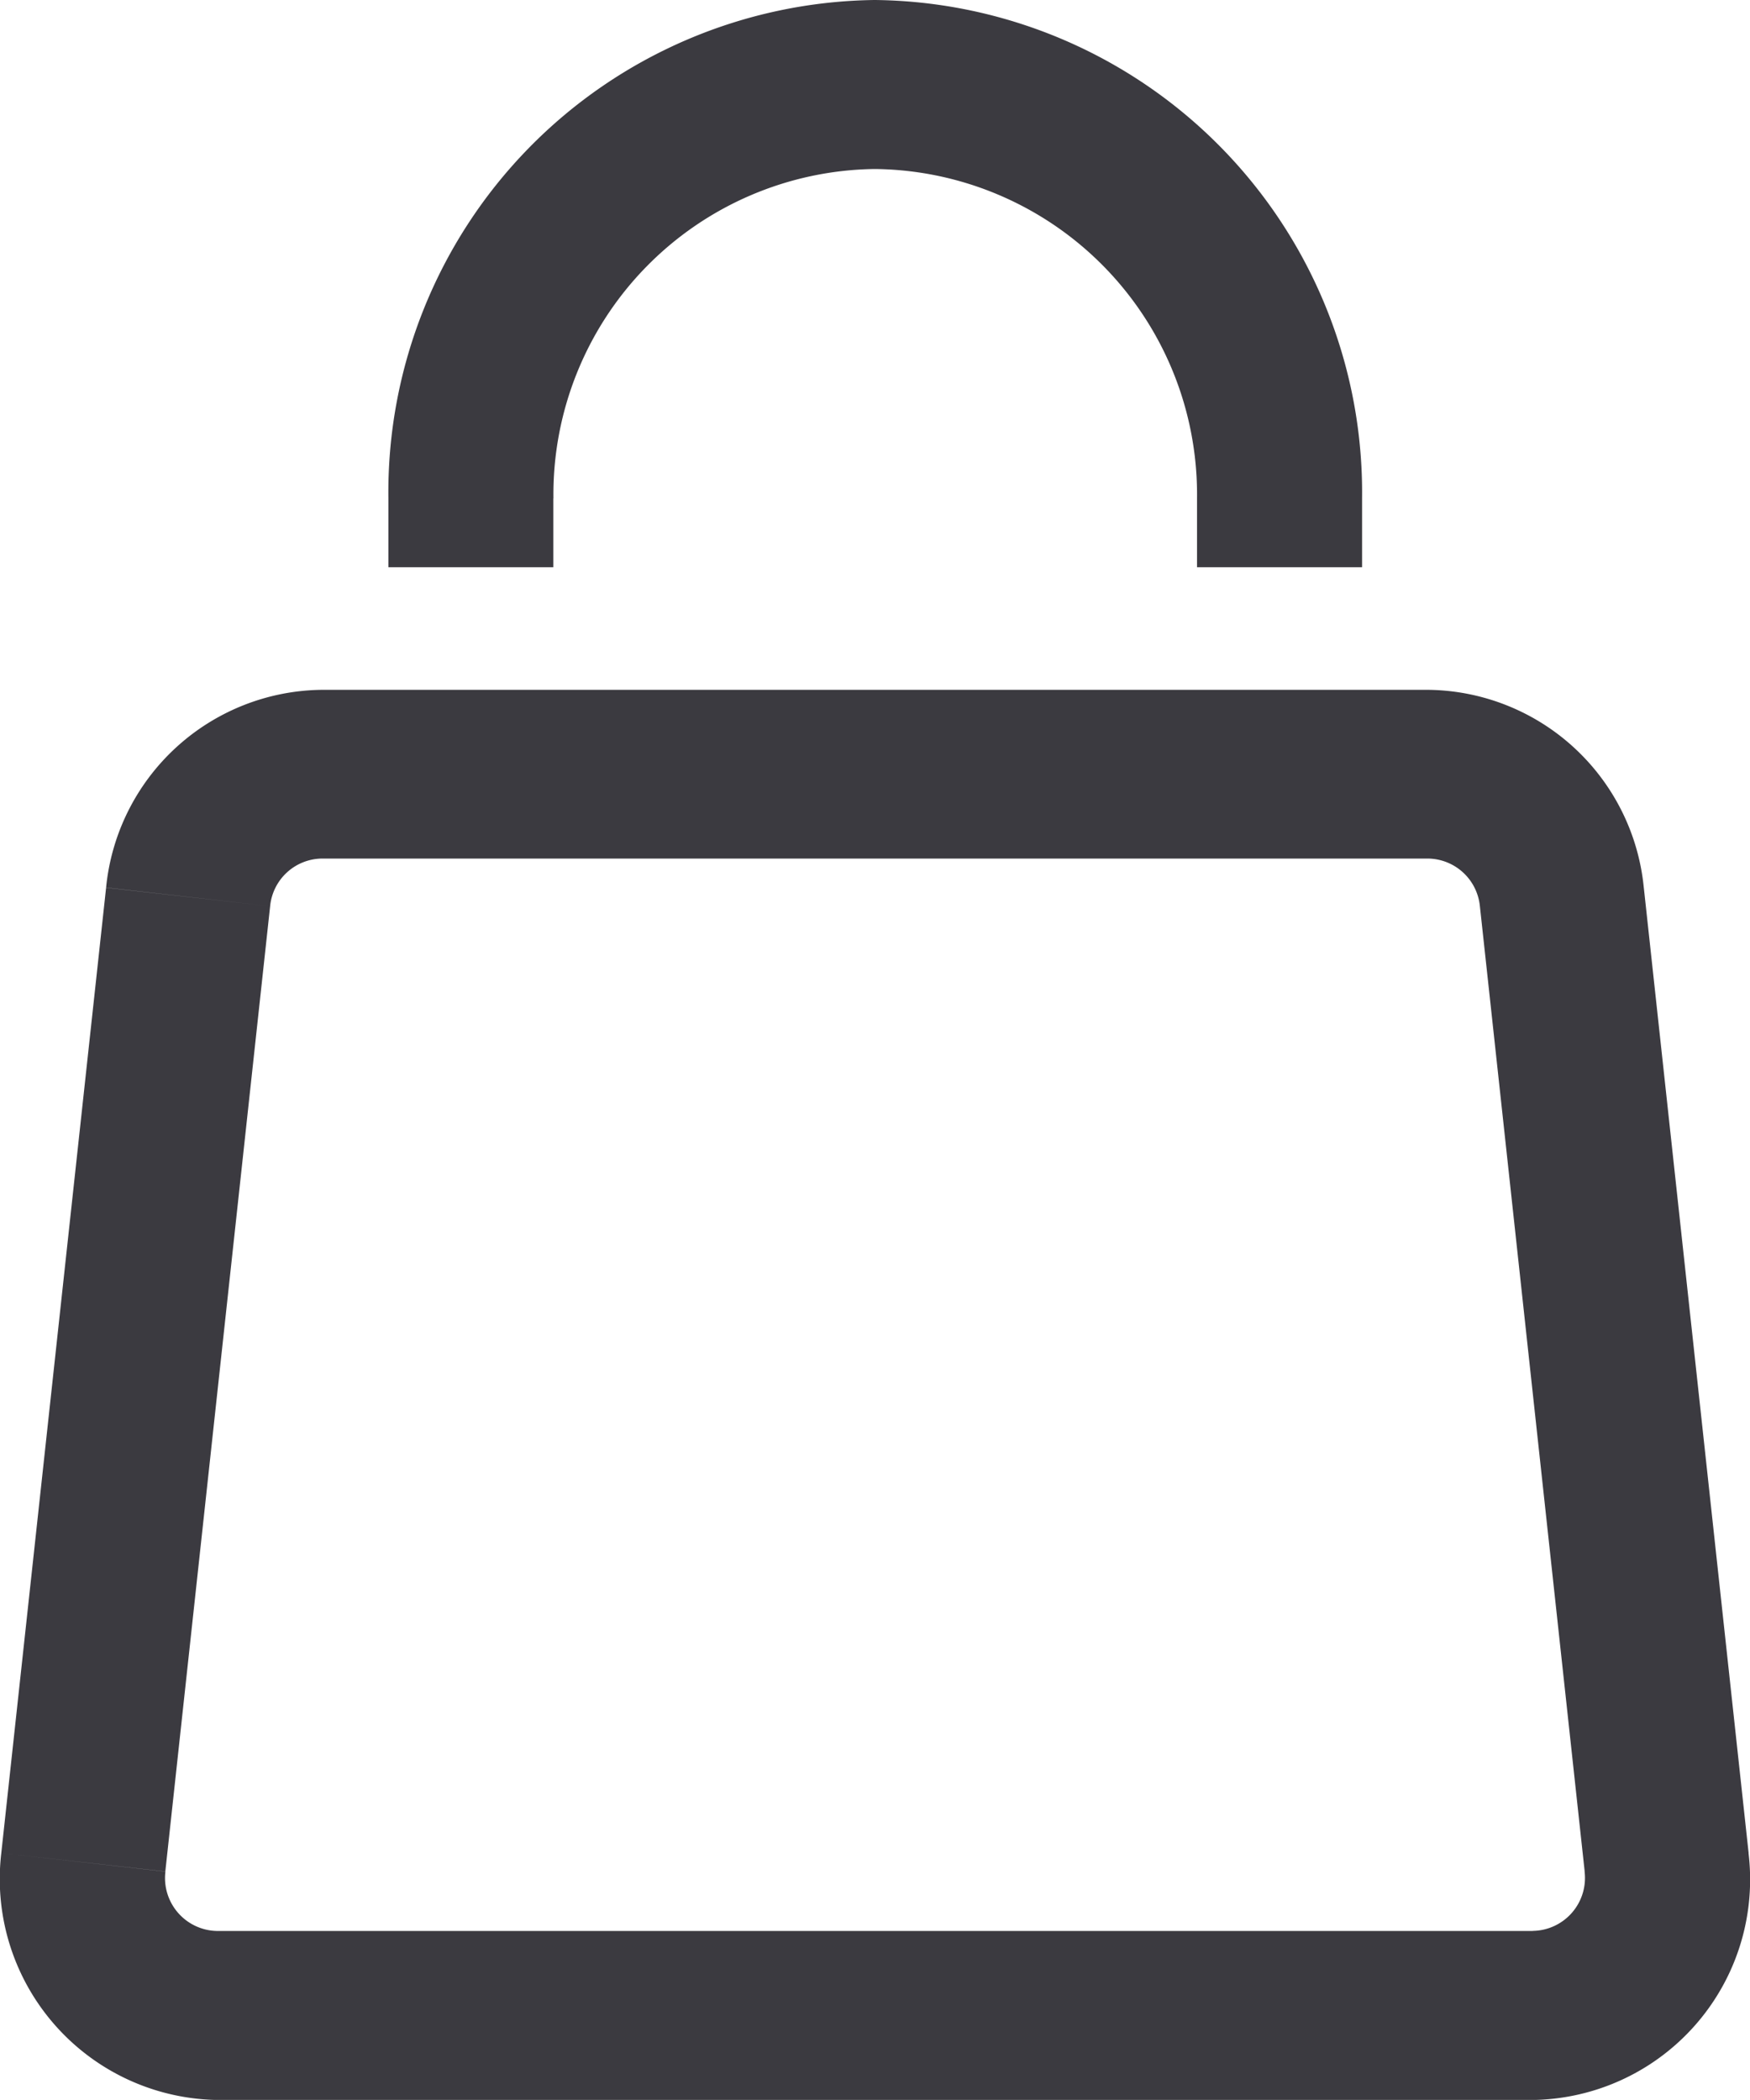 <svg xmlns="http://www.w3.org/2000/svg" width="19.001" height="22.8" viewBox="0 0 19.001 22.8">
  <path id="Path_1" data-name="Path 1" d="M2.346,10.048l-.891-.1ZM1.208,20.531l.891.1Zm17.19,0-.889.1ZM17.26,10.048l.891-.1Zm-15.805-.1L.317,20.43l1.781.2L3.236,10.149ZM2.662,23.111H16.945V21.276H2.662ZM19.289,20.43,18.151,9.947l-1.78.2,1.138,10.483ZM15.808,7.8H3.8V9.632H15.808Zm2.343,2.149A2.379,2.379,0,0,0,15.808,7.8V9.632a.573.573,0,0,1,.563.516ZM16.945,23.111a2.394,2.394,0,0,0,2.343-2.681l-1.78.2a.575.575,0,0,1-.563.645ZM.317,20.43a2.4,2.4,0,0,0,2.345,2.681V21.276a.575.575,0,0,1-.563-.645ZM3.236,10.149A.572.572,0,0,1,3.8,9.632V7.8A2.38,2.38,0,0,0,1.455,9.947Zm3.075-3.68V5.721H4.52v.748ZM13.3,5.721v.748h1.792V5.721ZM9.8,2.145A3.535,3.535,0,0,1,13.3,5.721h1.792A5.348,5.348,0,0,0,9.8.31ZM6.312,5.721A3.534,3.534,0,0,1,9.8,2.145V.31A5.347,5.347,0,0,0,4.52,5.721Z" transform="translate(-0.303 -0.31)" fill="#3b3a40"/>
</svg>
